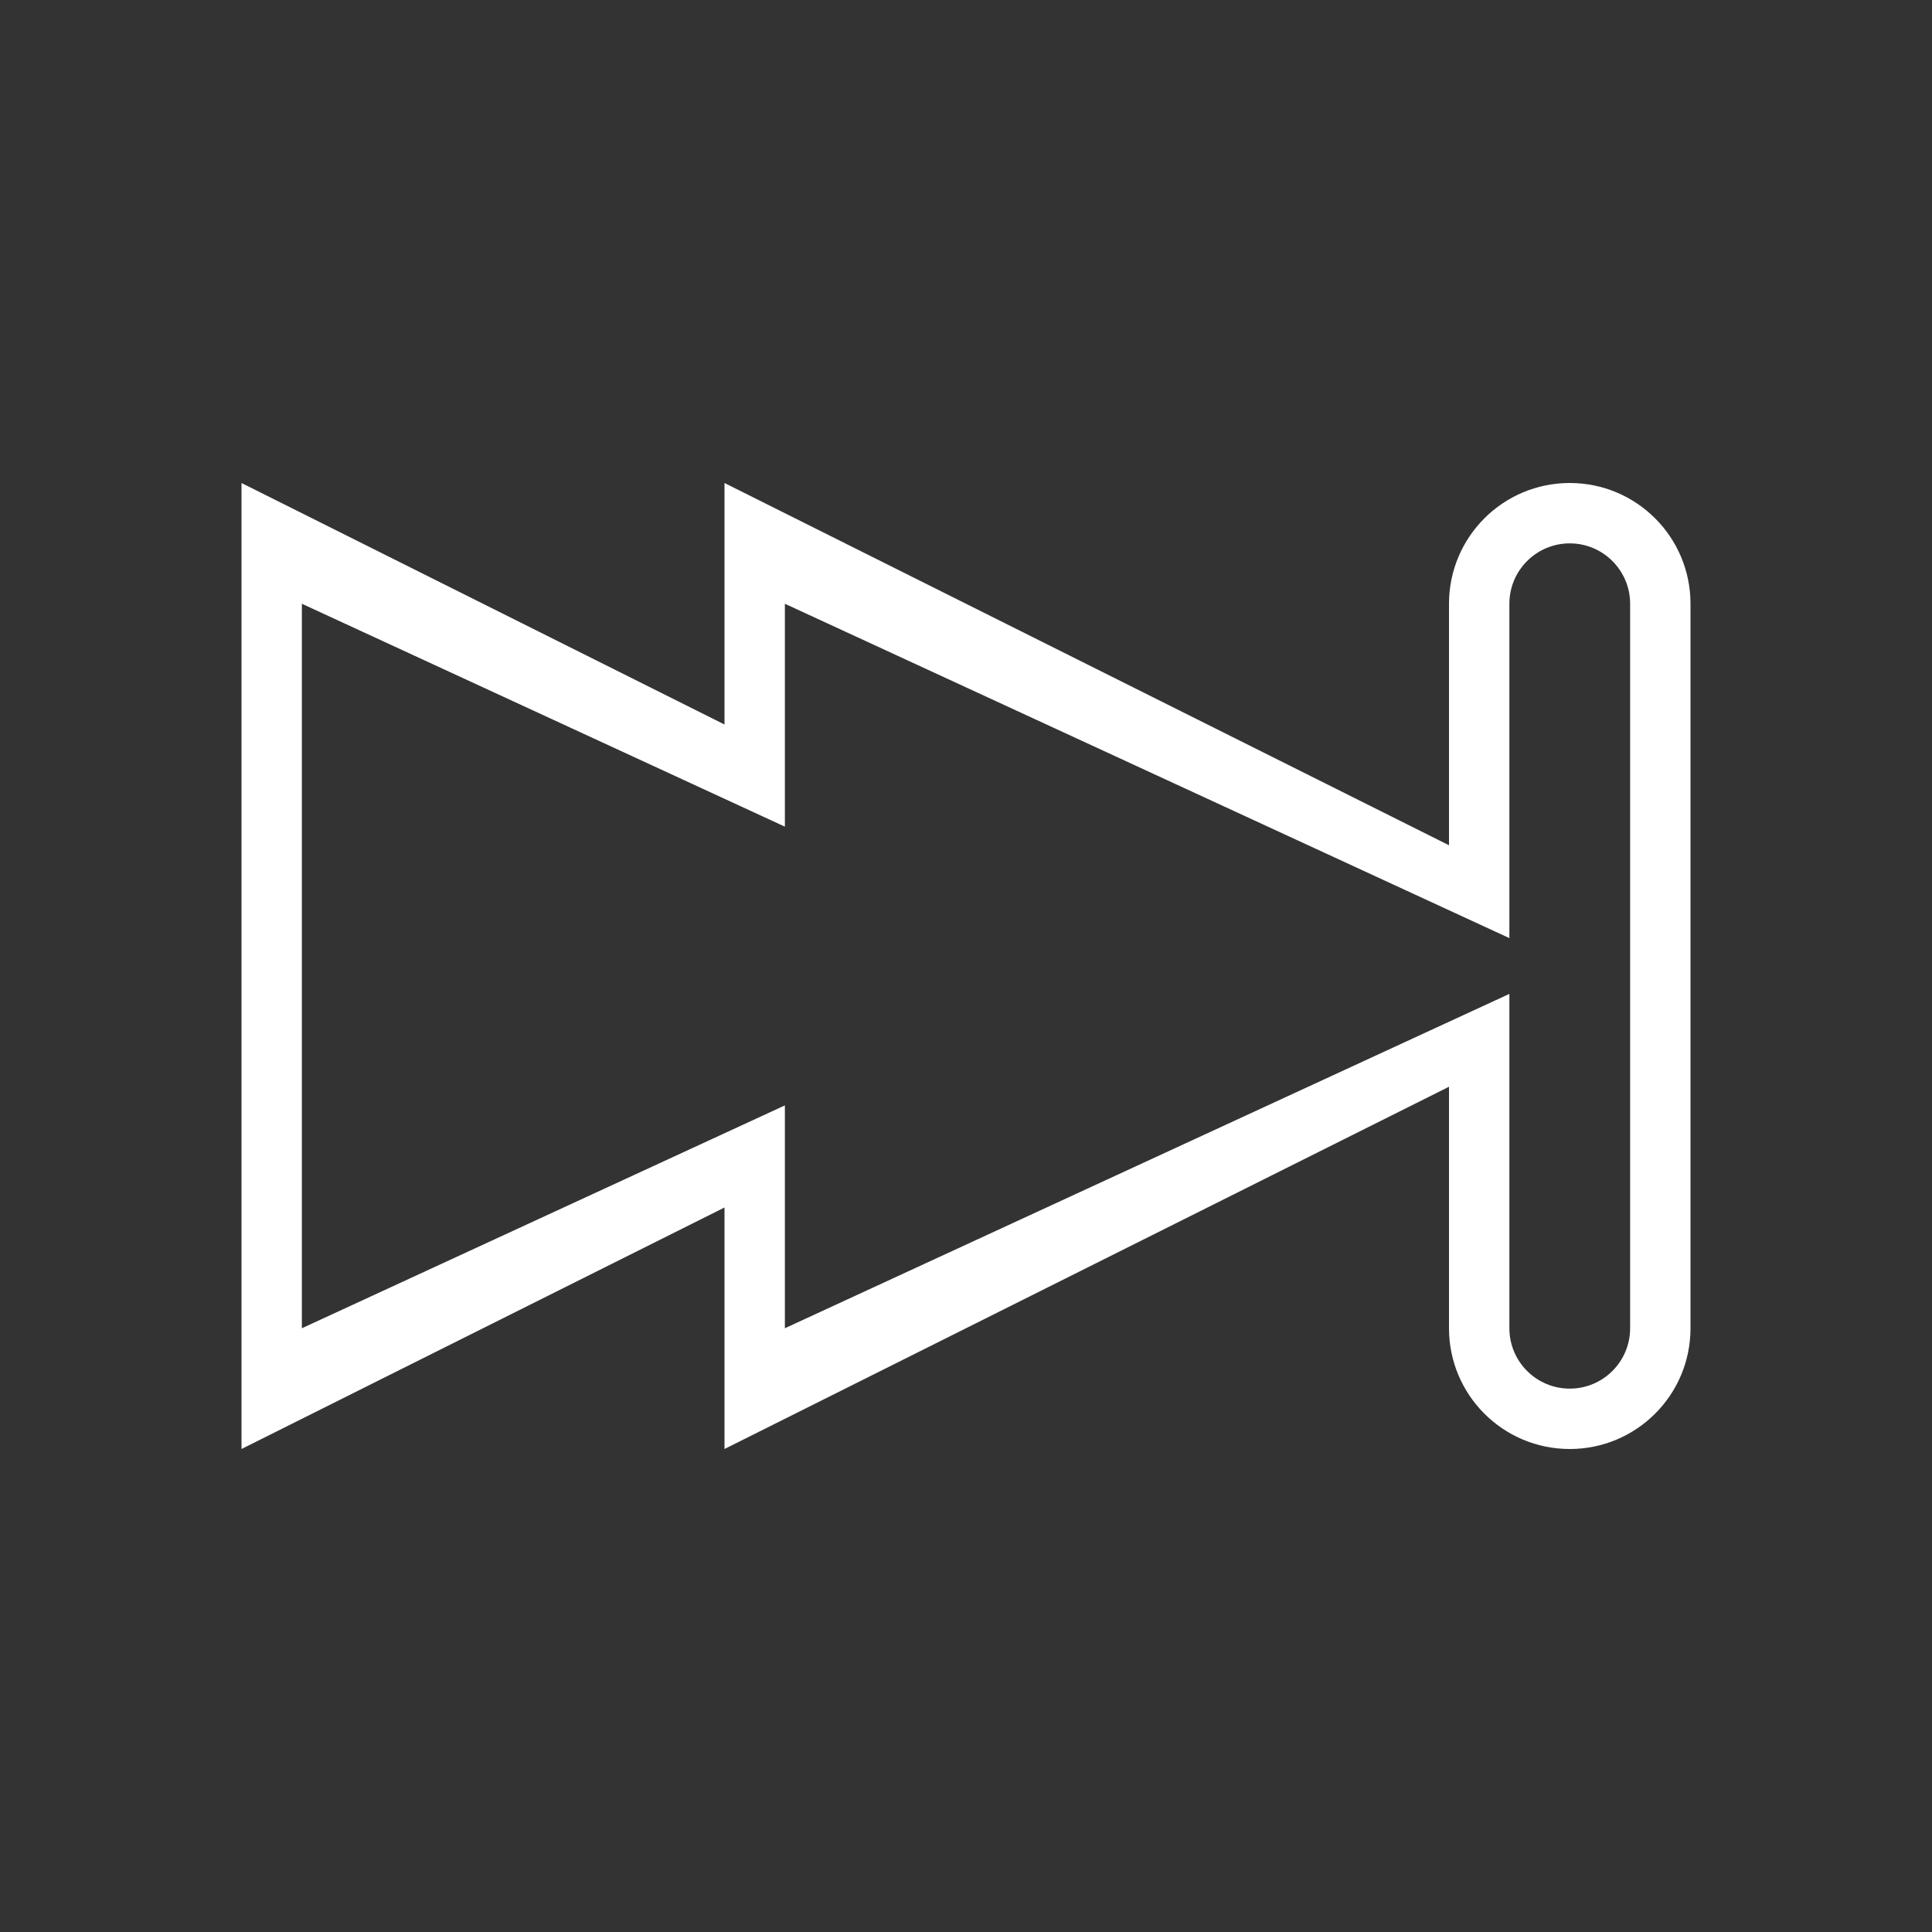 <?xml version="1.0" encoding="utf-8"?>
<!-- Generator: Adobe Illustrator 16.0.0, SVG Export Plug-In . SVG Version: 6.00 Build 0)  -->
<!DOCTYPE svg PUBLIC "-//W3C//DTD SVG 1.1//EN" "http://www.w3.org/Graphics/SVG/1.1/DTD/svg11.dtd">
<svg version="1.1" id="Layer_1" xmlns="http://www.w3.org/2000/svg" xmlns:xlink="http://www.w3.org/1999/xlink" x="0px" y="0px"
	 width="32px" height="32px" viewBox="0 0 32 32" enable-background="new 0 0 32 32" xml:space="preserve">
<rect x="0" y="0" width="32" height="32" fill="#333333" stroke="none"/>
<path fill="#FFFFFF" d="M4,8v16l8-4v4l12-6v4c0,1.105,0.895,2,2,2s2-0.895,2-2v-6v-6c0-1.105-0.895-2-2-2s-2,0.895-2,2v4L12,8v4L4,8
	z M5,10l8,3.692V12.5V10l12,5.538V14.5V10c0-0.552,0.448-1,1-1s1,0.448,1,1v5.5v1V22c0,0.552-0.448,1-1,1s-1-0.448-1-1v-4.5v-1.038
	L13,22v-2.5v-1.191L5,22V10z"/>
</svg>
